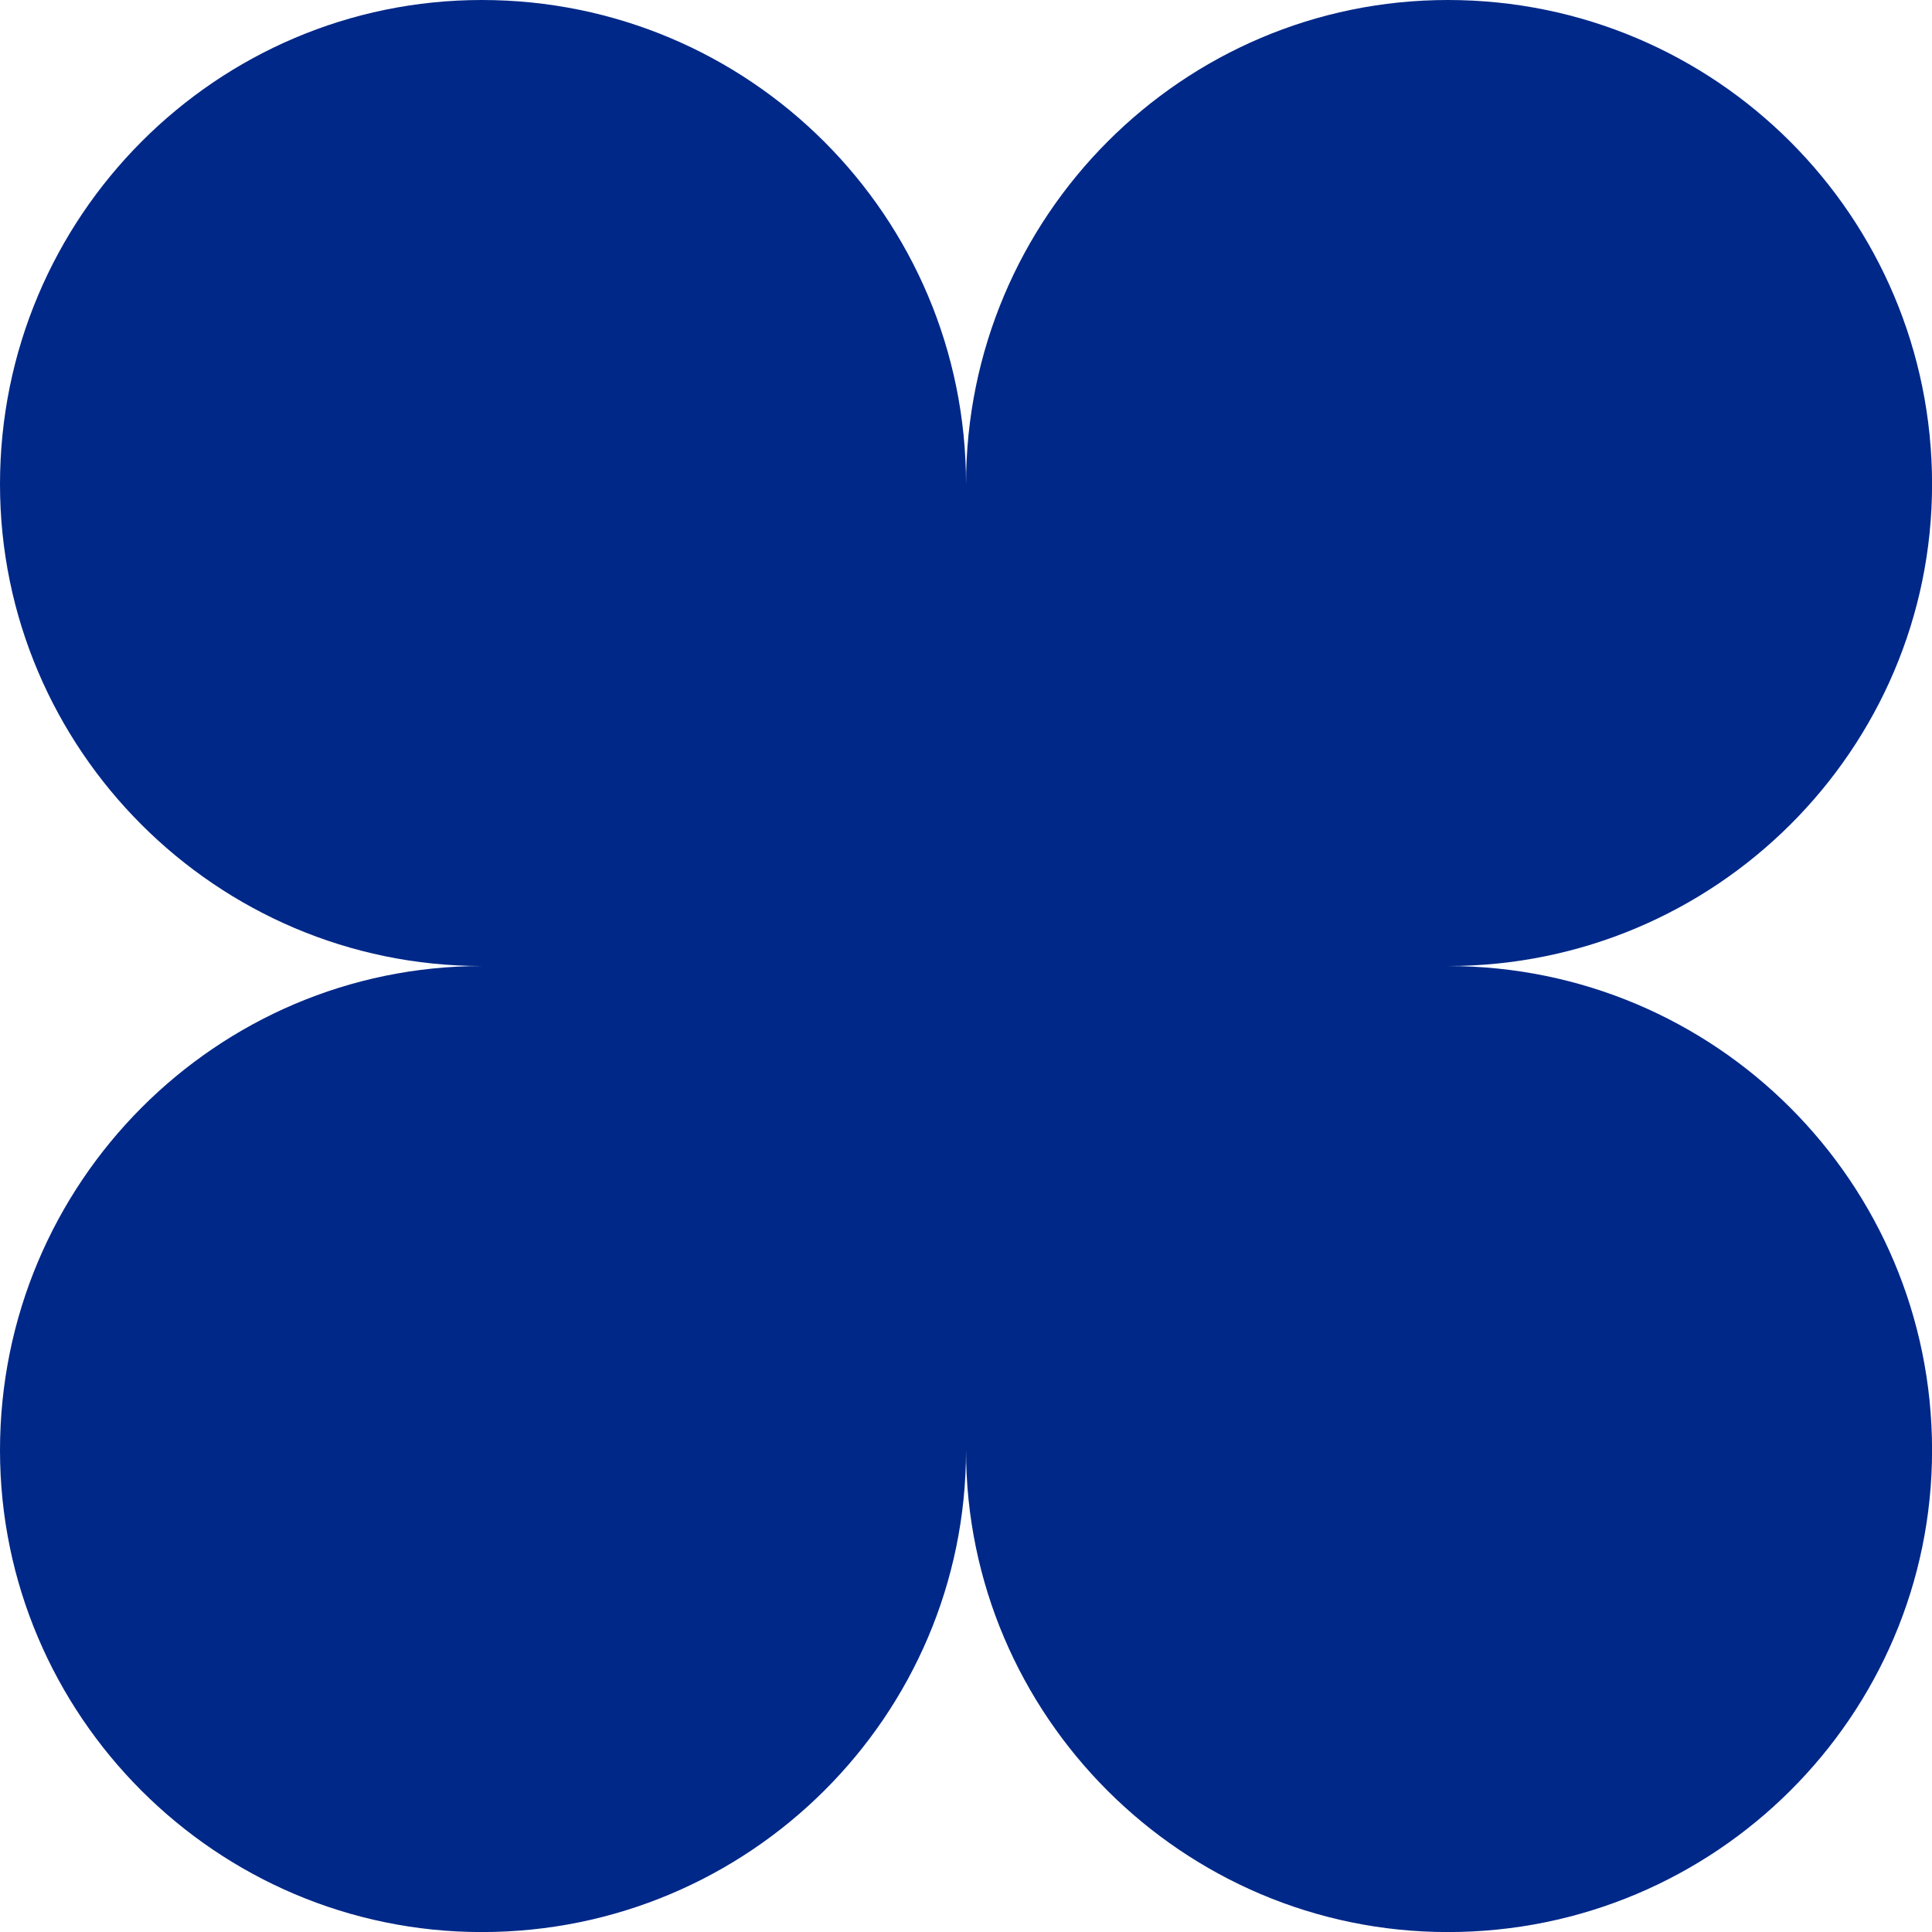 <?xml version="1.0" encoding="UTF-8" standalone="no"?>
<!-- Created with Inkscape (http://www.inkscape.org/) and export_objects.py -->

<svg
   version="1.1"
   width="1.125in"
   height="1.125in"
   viewBox="0 0 28.575 28.575"
   id="svg8"
   sodipodi:docname="clover.svg"
   inkscape:version="1.1.1 (3bf5ae0d25, 2021-09-20)"
   xmlns:inkscape="http://www.inkscape.org/namespaces/inkscape"
   xmlns:sodipodi="http://sodipodi.sourceforge.net/DTD/sodipodi-0.dtd"
   xmlns="http://www.w3.org/2000/svg"
   xmlns:svg="http://www.w3.org/2000/svg"
   xmlns:rdf="http://www.w3.org/1999/02/22-rdf-syntax-ns#"
   xmlns:cc="http://creativecommons.org/ns#"
   xmlns:dc="http://purl.org/dc/elements/1.1/">
  <defs
     id="defs29" />
  <sodipodi:namedview
     id="base"
     pagecolor="#ffffff"
     bordercolor="#666666"
     borderopacity="1.0"
     inkscape:pageopacity="0.0"
     inkscape:pageshadow="2"
     inkscape:zoom="1.4017857"
     inkscape:cx="53.859874"
     inkscape:cy="6.0636944"
     inkscape:document-units="in"
     inkscape:current-layer="g26"
     showgrid="false"
     units="in"
     inkscape:measure-start="96,426"
     inkscape:measure-end="132,426"
     inkscape:snap-bbox="false"
     inkscape:snap-nodes="true"
     inkscape:snap-others="true"
     inkscape:bbox-nodes="true"
     inkscape:snap-bbox-edge-midpoints="true"
     inkscape:snap-text-baseline="true"
     inkscape:snap-center="true"
     inkscape:snap-object-midpoints="true"
     showguides="true"
     inkscape:snap-smooth-nodes="false"
     inkscape:snap-bbox-midpoints="true"
     inkscape:window-width="1280"
     inkscape:window-height="721"
     inkscape:window-x="-7"
     inkscape:window-y="-7"
     inkscape:window-maximized="1"
     inkscape:object-nodes="true"
     inkscape:guide-bbox="true"
     inkscape:snap-intersection-paths="false"
     fit-margin-top="0"
     fit-margin-left="0"
     fit-margin-right="0"
     fit-margin-bottom="0"
     inkscape:pagecheckerboard="0">
    <inkscape:grid
       type="xygrid"
       id="grid10"
       units="pt"
       spacingx="0.794"
       spacingy="0.794"
       originx="-39.688"
       originy="-68.262" />
  </sodipodi:namedview>
  <g
     inkscape:groupmode="layer"
     inkscape:label="clover-"
     transform="translate(-14.288,-131.762)"
     id="g26">
    <path
       id="path7299"
       d="m 14.288,138.924 c 0,-3.959 3.203,-7.162 7.126,-7.162 3.959,0 7.162,3.203 7.162,7.162 0,-3.959 3.203,-7.162 7.126,-7.162 3.959,0 7.162,3.203 7.162,7.162 0,3.923 -3.203,7.126 -7.162,7.126 3.959,0 7.162,3.203 7.162,7.162 0,3.923 -3.203,7.126 -7.162,7.126 -3.923,0 -7.126,-3.203 -7.126,-7.126 0,3.923 -3.203,7.126 -7.162,7.126 -3.923,0 -7.126,-3.203 -7.126,-7.126 0,-3.959 3.203,-7.162 7.126,-7.162 -3.923,0 -7.126,-3.203 -7.126,-7.126 z"
       style="display:inline;fill:#002888;fill-opacity:1;stroke:none;stroke-width:0.706;stroke-linecap:butt;stroke-linejoin:miter;stroke-miterlimit:4;stroke-dasharray:none;stroke-dashoffset:0;stroke-opacity:1;paint-order:fill markers stroke"
       inkscape:connector-curvature="0"
       sodipodi:nodetypes="sscsscsscsscs" />
  </g>
</svg>
